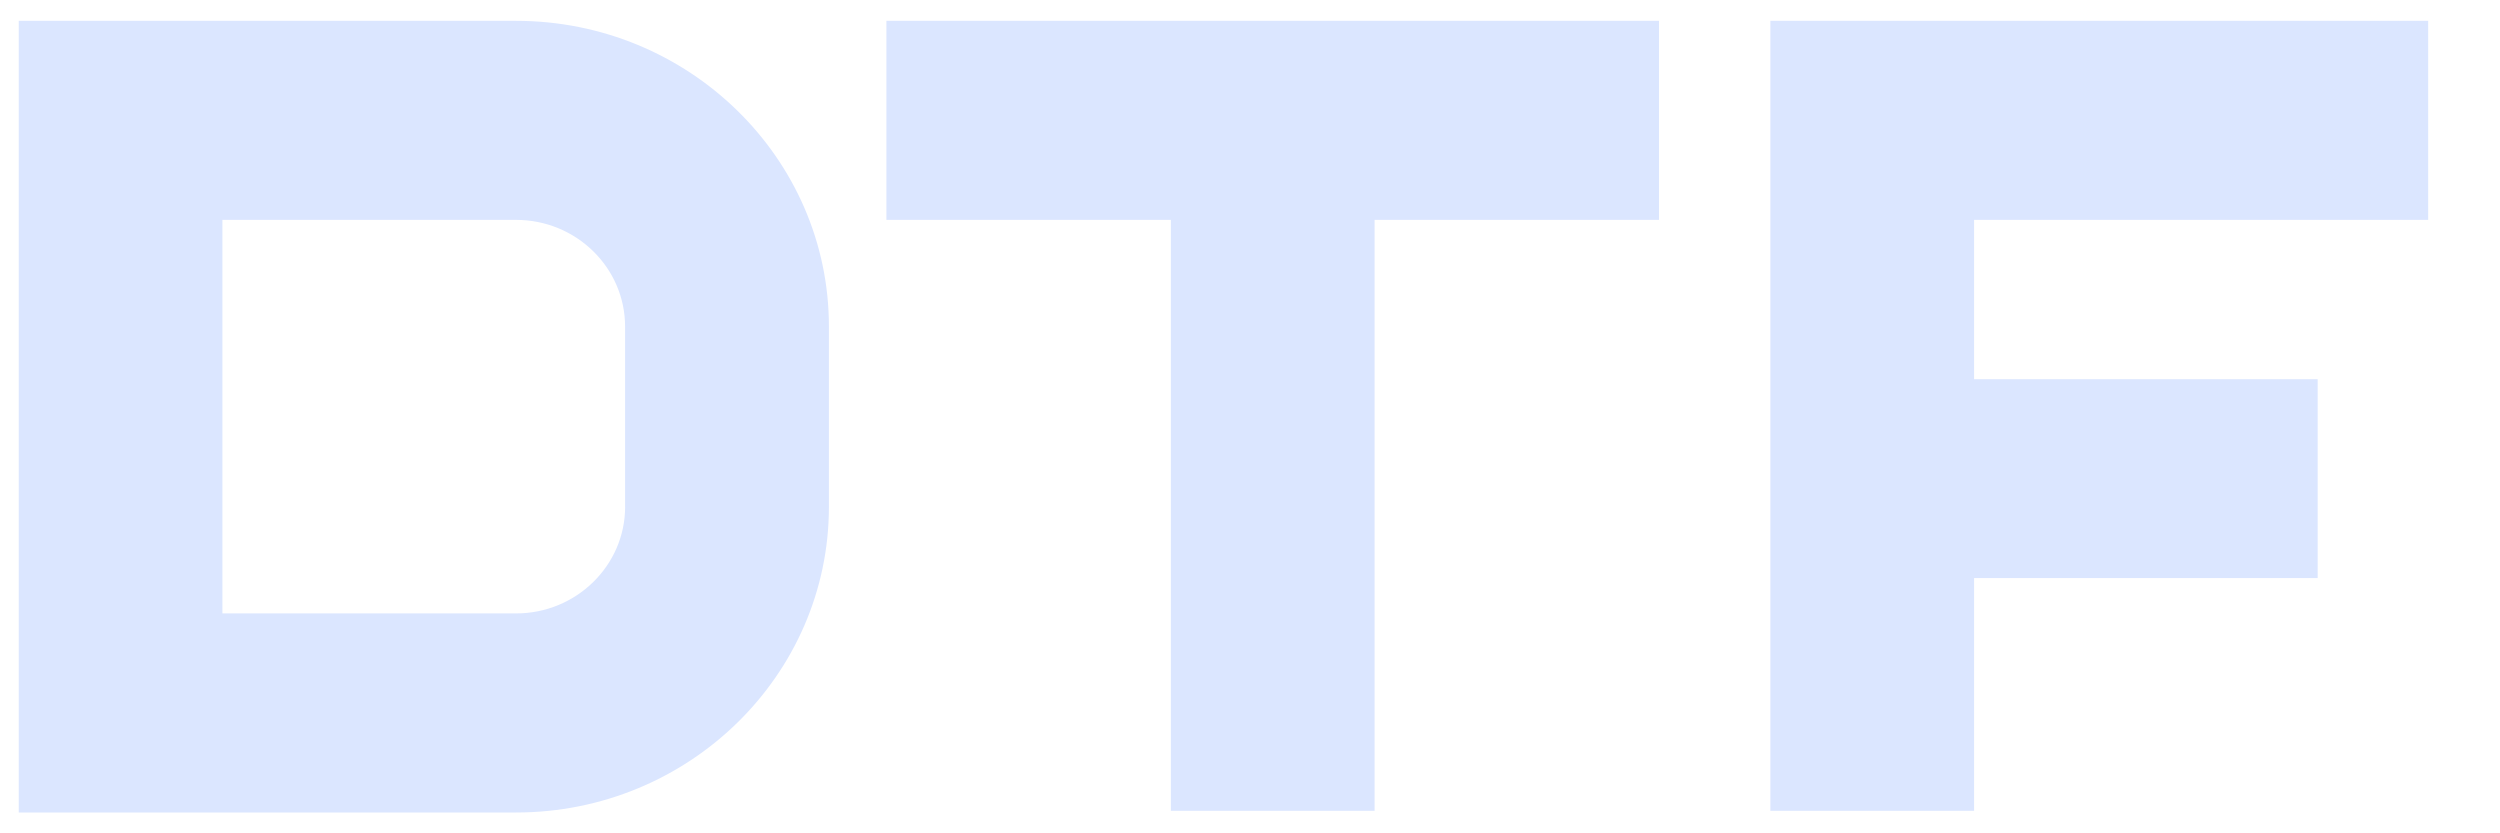 <svg width="60" height="20" viewBox="0 0 60 20" fill="none" xmlns="http://www.w3.org/2000/svg">
<path fill-rule="evenodd" clip-rule="evenodd" d="M0.45 0.5H12.384C16.526 0.5 19.895 3.791 19.894 7.838V12.162C19.894 16.209 16.526 19.5 12.384 19.5H0.45V0.5ZM12.385 14.722C13.829 14.722 15.003 13.573 15.003 12.162H15.002V7.838C15.002 6.424 13.828 5.277 12.384 5.277H5.338V14.722H12.385ZM21.274 5.277H28.101V19.46H32.99V5.277H39.816V0.5H21.274V5.277ZM58.276 0.5V5.277H47.378V9.1H55.624V13.874H47.378V19.46H42.489V0.5H58.276Z" fill="#DBE6FF"/>
</svg>
